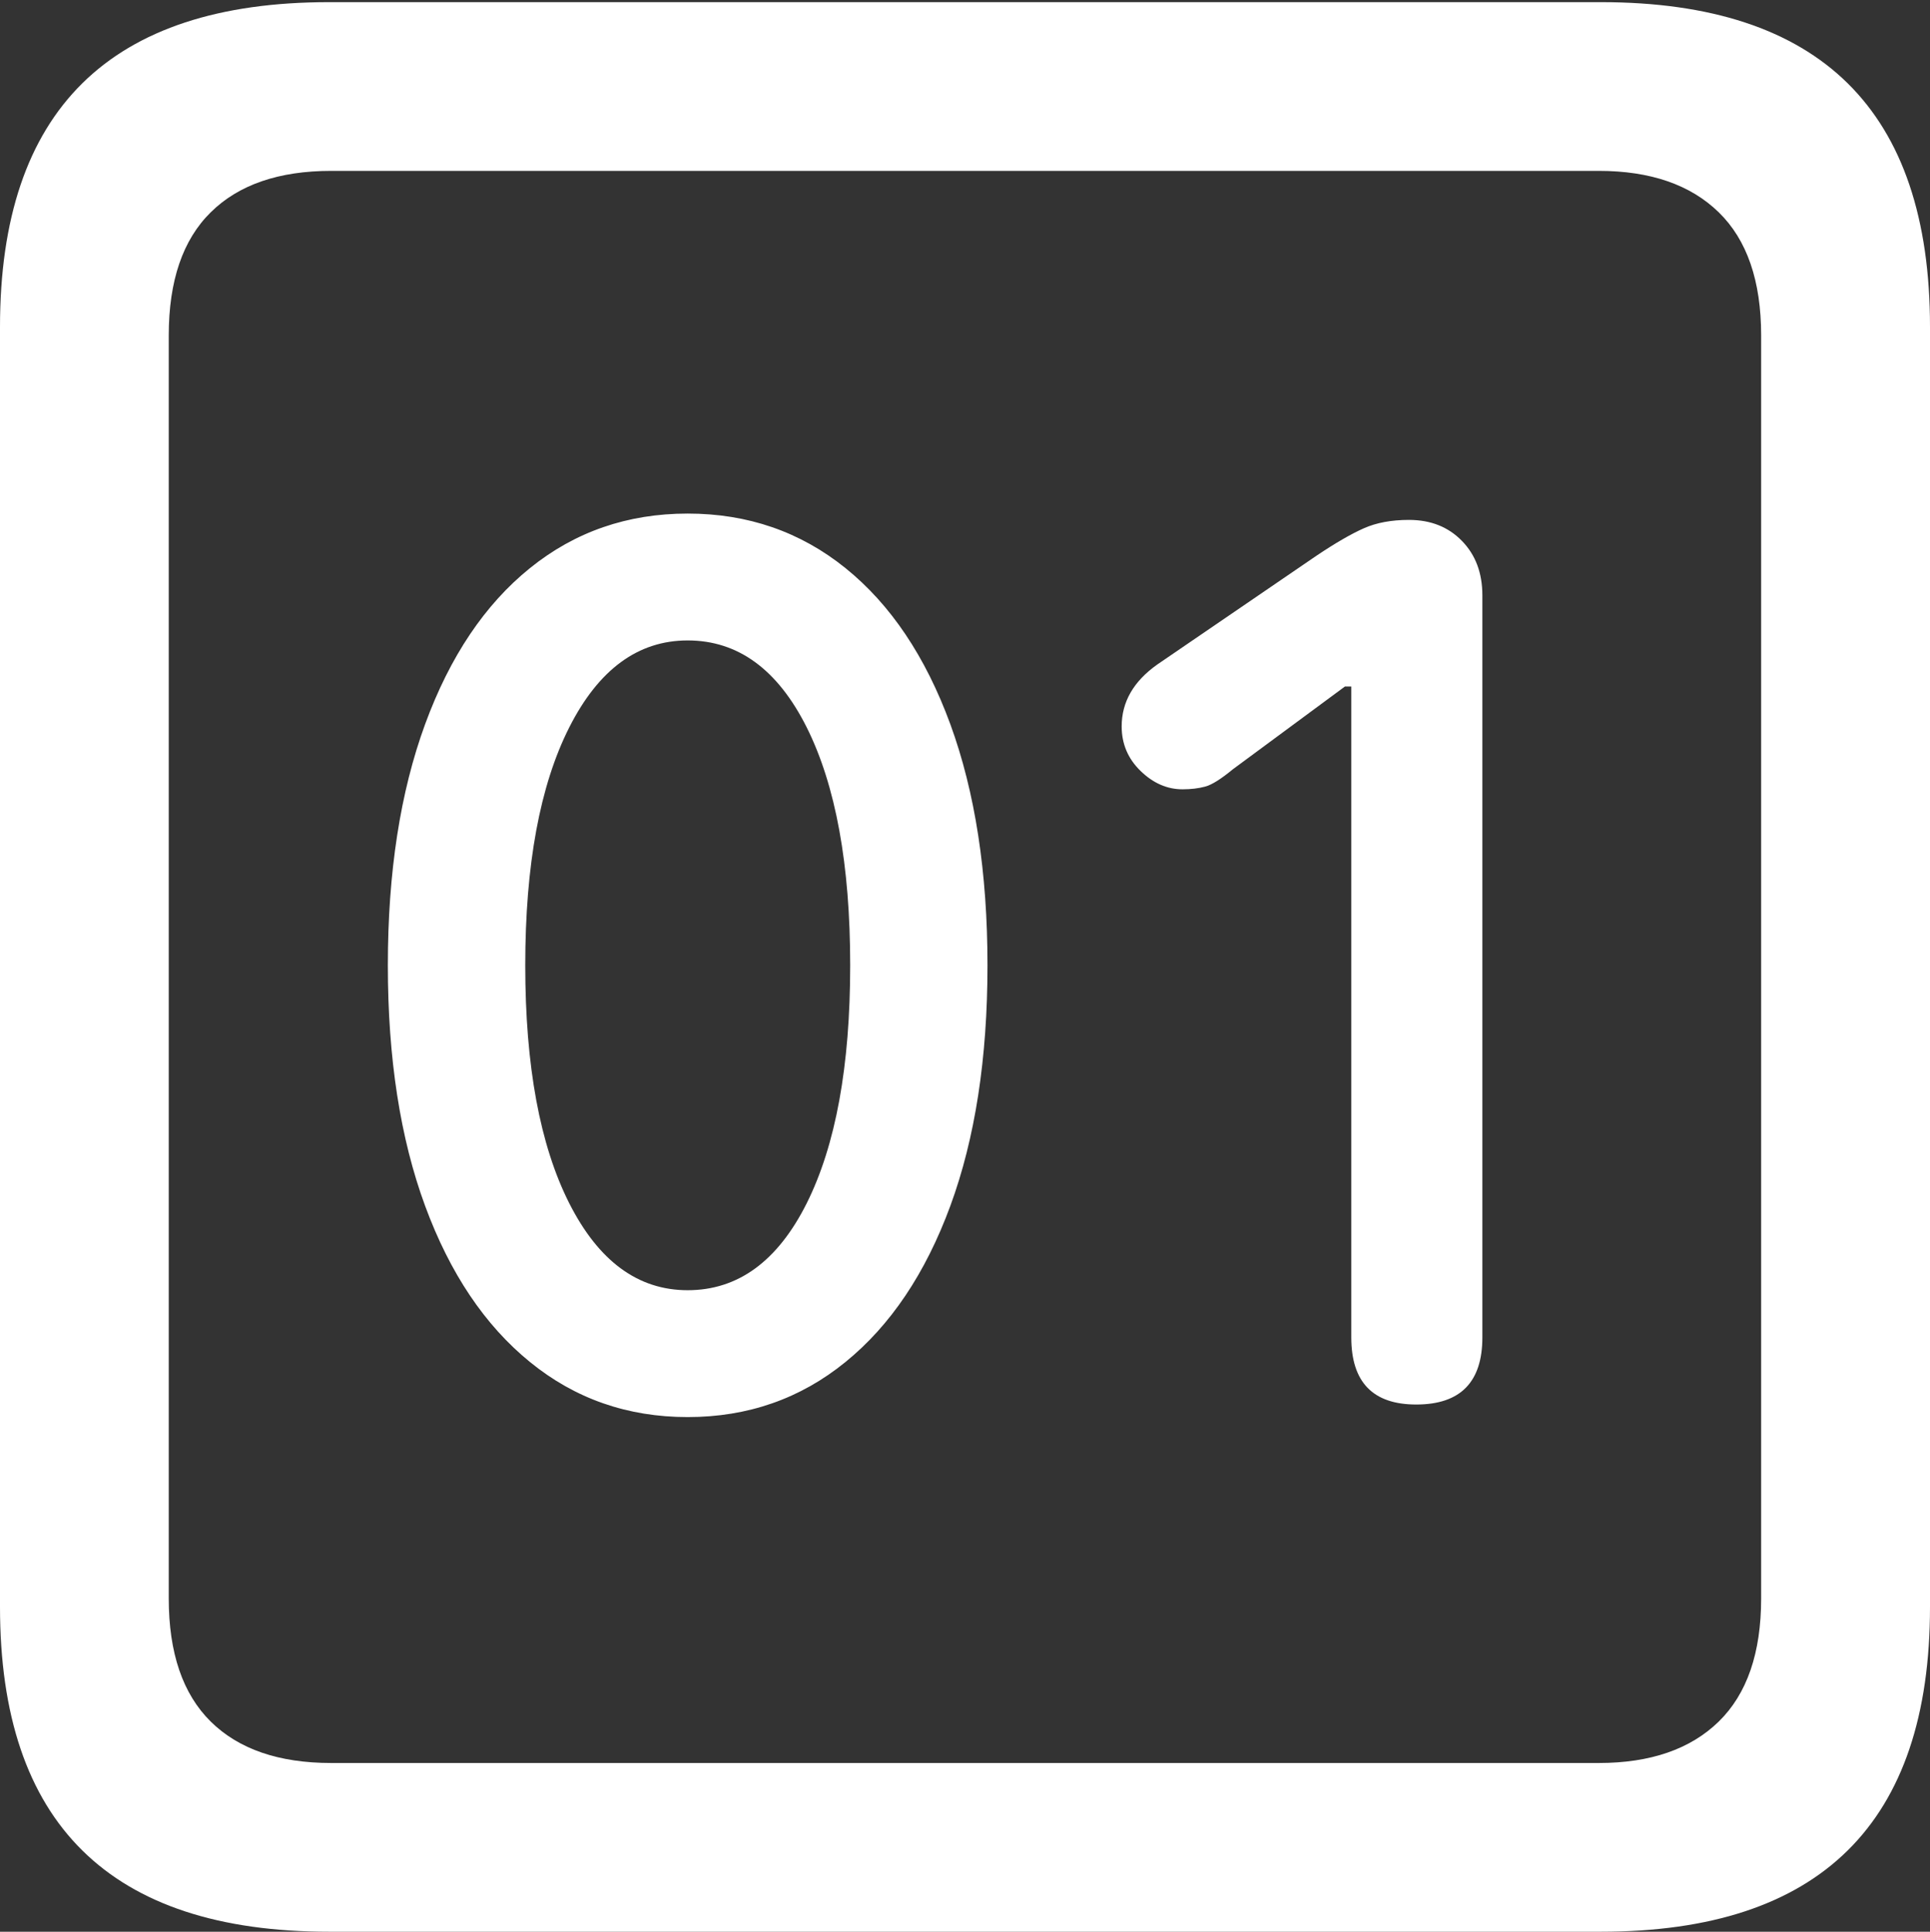 <?xml version="1.0" encoding="UTF-8"?>
<!--Generator: Apple Native CoreSVG 175.5-->
<!DOCTYPE svg
PUBLIC "-//W3C//DTD SVG 1.1//EN"
       "http://www.w3.org/Graphics/SVG/1.1/DTD/svg11.dtd">
<svg version="1.1" xmlns="http://www.w3.org/2000/svg" xmlns:xlink="http://www.w3.org/1999/xlink" width="17.979" height="17.998">
 <rect width="100%" height="100%" fill="#333333" stroke="none"/>
 <g>
  <rect height="17.998" opacity="0" width="17.979" x="0" y="0"/>
  <path d="M3.066 17.998L14.912 17.998Q16.445 17.998 17.212 17.241Q17.979 16.484 17.979 14.971L17.979 3.047Q17.979 1.533 17.212 0.776Q16.445 0.02 14.912 0.02L3.066 0.02Q1.533 0.02 0.767 0.776Q0 1.533 0 3.047L0 14.971Q0 16.484 0.767 17.241Q1.533 17.998 3.066 17.998ZM3.086 16.426Q2.354 16.426 1.963 16.04Q1.572 15.654 1.572 14.893L1.572 3.125Q1.572 2.363 1.963 1.978Q2.354 1.592 3.086 1.592L14.893 1.592Q15.615 1.592 16.011 1.978Q16.406 2.363 16.406 3.125L16.406 14.893Q16.406 15.654 16.011 16.04Q15.615 16.426 14.893 16.426Z" fill="#ffffff"/>
  <path d="M6.406 13.203Q7.246 13.203 7.876 12.69Q8.506 12.178 8.853 11.235Q9.199 10.293 9.199 8.994Q9.199 7.695 8.853 6.748Q8.506 5.801 7.876 5.293Q7.246 4.785 6.406 4.785Q5.566 4.785 4.937 5.293Q4.307 5.801 3.96 6.748Q3.613 7.695 3.613 8.994Q3.613 10.293 3.96 11.235Q4.307 12.178 4.937 12.69Q5.566 13.203 6.406 13.203ZM6.406 12.021Q5.713 12.021 5.303 11.211Q4.893 10.4 4.893 8.994Q4.893 7.588 5.303 6.777Q5.713 5.967 6.406 5.967Q7.109 5.967 7.515 6.777Q7.92 7.588 7.92 8.994Q7.92 10.4 7.515 11.211Q7.109 12.021 6.406 12.021ZM13.193 13.086Q13.809 13.086 13.809 12.461L13.809 5.547Q13.809 5.234 13.618 5.039Q13.428 4.844 13.125 4.844Q12.881 4.844 12.705 4.922Q12.529 5 12.266 5.176L10.781 6.191Q10.449 6.426 10.449 6.768Q10.449 7.012 10.625 7.183Q10.801 7.354 11.016 7.354Q11.133 7.354 11.226 7.329Q11.318 7.305 11.484 7.168L12.529 6.396L12.588 6.396L12.588 12.461Q12.588 13.086 13.193 13.086Z" fill="#ffffff"/>
 </g>
</svg>
